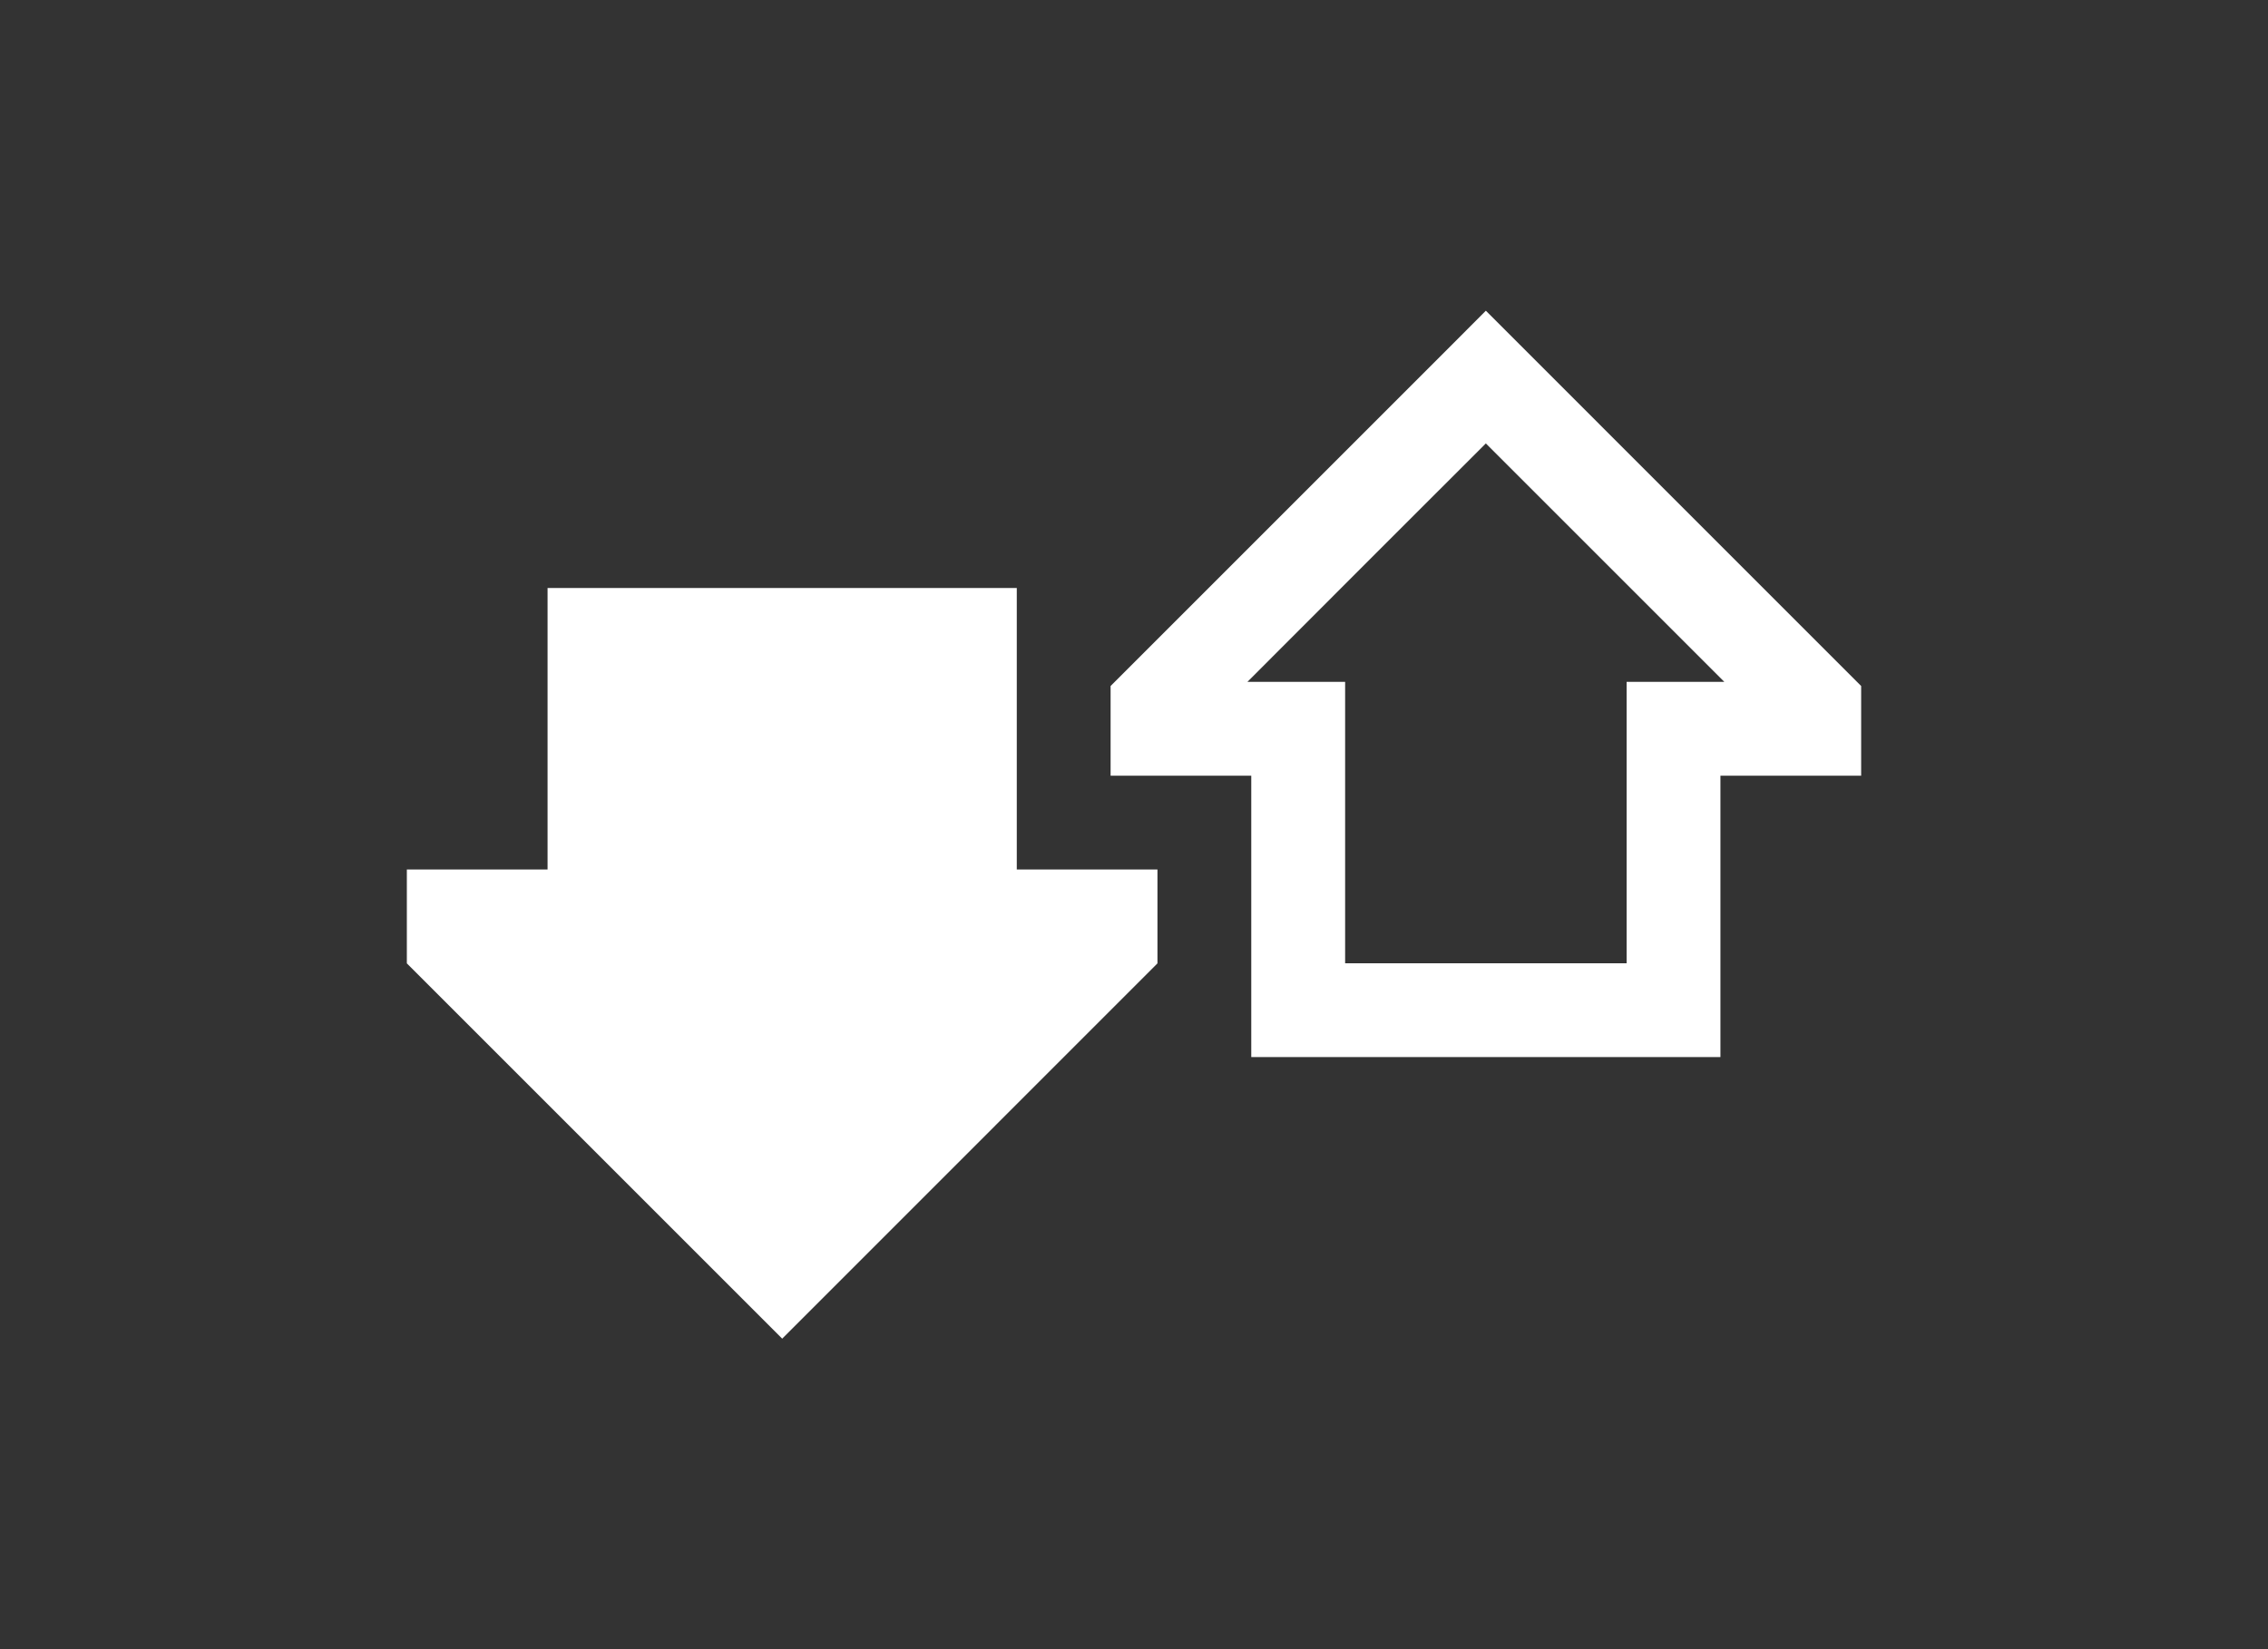 <?xml version="1.0" encoding="UTF-8"?>
<svg xmlns="http://www.w3.org/2000/svg" xmlns:xlink="http://www.w3.org/1999/xlink" contentScriptType="text/ecmascript" width="44" baseProfile="tiny" zoomAndPan="magnify" contentStyleType="text/css" viewBox="0 0 44 32" height="32" preserveAspectRatio="xMidYMid meet" version="1.1">
    <rect x="0" y="0" width="44" height="32" fill="#333333" stroke="none"/>
    <g>
        <g>
            <polygon fill="#ffffff" points="19.726,11.41 10.623,11.41 10.623,16.871 7.893,16.871 7.893,18.693 15.175,25.975 22.455,18.693     22.455,16.871 19.726,16.871   "/>
            <g>
                <path fill="#ffffff" d="M 28.184 6.673 L 21.546 13.311 L 21.546 15.051 C 21.546 15.051 23.466 15.051 24.275 15.051 C 24.275 16.315 24.275 20.511 24.275 20.511 L 33.377 20.511 C 33.377 20.511 33.377 16.313 33.377 15.051 C 34.188 15.051 36.107 15.051 36.107 15.051 L 36.107 13.311 L 28.826 6.029 L 28.184 6.673 z M 28.826 8.604 C 29.666 9.442 32.131 11.909 33.453 13.231 C 32.998 13.231 31.557 13.231 31.557 13.231 C 31.557 13.231 31.557 17.428 31.557 18.691 C 30.365 18.691 27.29 18.691 26.096 18.691 C 26.096 17.427 26.096 13.231 26.096 13.231 C 26.096 13.231 24.656 13.231 24.2 13.231 C 25.521 11.908 27.986 9.441 28.826 8.604 z "/>
            </g>
        </g>
        <rect width="44" fill="none" height="32"/>
    </g>
</svg>
